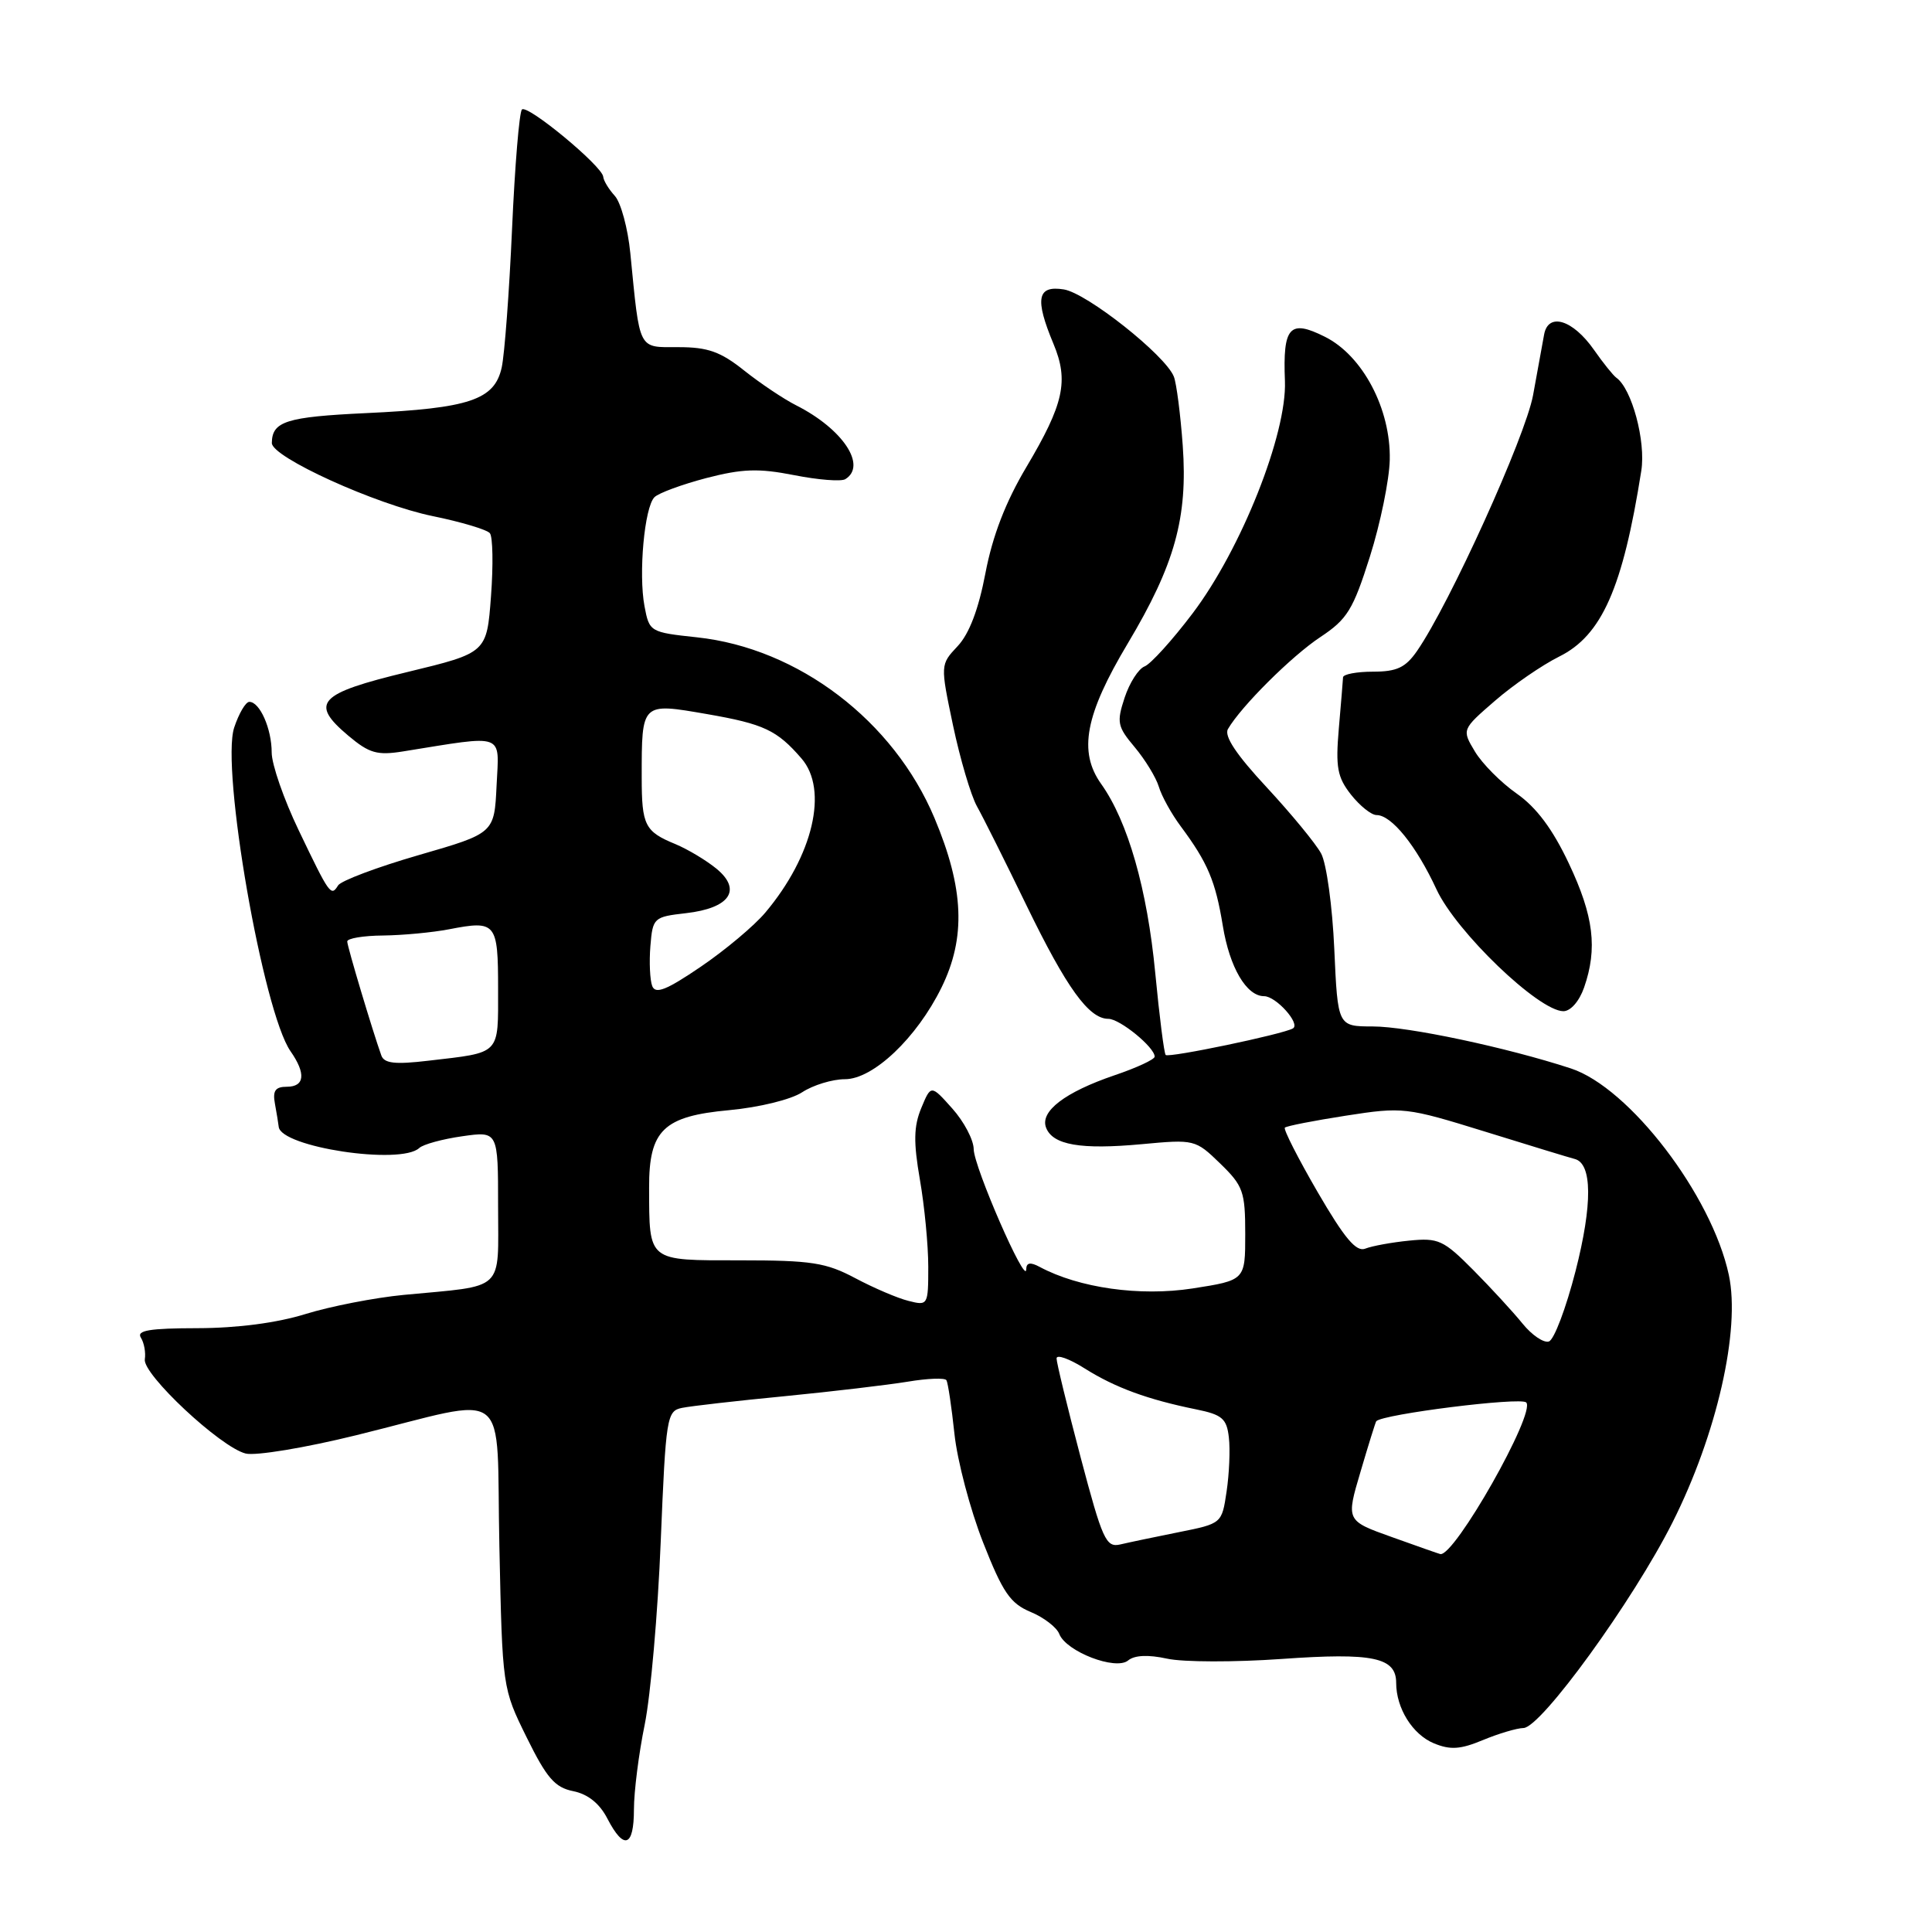 <?xml version="1.0" encoding="UTF-8" standalone="no"?>
<!DOCTYPE svg PUBLIC "-//W3C//DTD SVG 1.1//EN" "http://www.w3.org/Graphics/SVG/1.1/DTD/svg11.dtd" >
<svg xmlns="http://www.w3.org/2000/svg" xmlns:xlink="http://www.w3.org/1999/xlink" version="1.1" viewBox="0 0 256 256">
 <g >
 <path fill="currentColor"
d=" M 84.00 239.75 C 84.00 237.41 84.64 232.35 85.43 228.50 C 86.21 224.65 87.17 213.73 87.55 204.24 C 88.23 187.72 88.35 186.96 90.38 186.55 C 91.55 186.31 97.67 185.61 104.00 185.00 C 110.33 184.38 117.65 183.51 120.28 183.08 C 122.90 182.64 125.22 182.55 125.41 182.89 C 125.61 183.22 126.09 186.43 126.47 190.00 C 126.85 193.57 128.56 200.04 130.26 204.37 C 132.87 211.01 133.86 212.46 136.56 213.59 C 138.32 214.32 140.03 215.64 140.36 216.51 C 141.26 218.84 147.84 221.38 149.48 220.02 C 150.32 219.32 152.13 219.23 154.64 219.78 C 156.76 220.25 163.60 220.26 169.83 219.82 C 181.93 218.96 185.00 219.61 185.00 222.99 C 185.00 226.35 187.17 229.83 190.00 231.00 C 192.18 231.90 193.51 231.81 196.49 230.57 C 198.56 229.71 200.98 228.99 201.87 228.97 C 204.19 228.93 216.39 212.11 221.60 201.76 C 227.48 190.10 230.64 176.23 229.08 168.94 C 226.82 158.38 215.90 144.11 208.14 141.57 C 199.64 138.79 186.56 136.01 181.88 136.01 C 177.26 136.00 177.26 136.00 176.80 125.75 C 176.55 120.11 175.77 114.42 175.06 113.10 C 174.35 111.78 171.10 107.84 167.85 104.33 C 163.83 100.01 162.17 97.53 162.71 96.60 C 164.45 93.60 171.16 86.92 174.96 84.41 C 178.52 82.05 179.29 80.80 181.52 73.75 C 182.91 69.36 184.09 63.59 184.15 60.93 C 184.30 54.21 180.57 47.12 175.55 44.62 C 170.88 42.28 169.97 43.29 170.26 50.50 C 170.53 57.50 164.47 72.76 158.03 81.27 C 155.34 84.83 152.47 87.99 151.67 88.30 C 150.86 88.61 149.67 90.47 149.02 92.44 C 147.94 95.71 148.06 96.28 150.35 99.00 C 151.73 100.65 153.17 103.00 153.55 104.24 C 153.92 105.49 155.23 107.85 156.46 109.50 C 160.04 114.32 161.06 116.75 162.03 122.68 C 162.93 128.19 165.16 132.00 167.50 132.00 C 169.08 132.00 172.36 135.67 171.32 136.27 C 169.97 137.05 154.87 140.20 154.46 139.79 C 154.25 139.58 153.63 134.71 153.08 128.96 C 152.02 117.83 149.45 108.85 145.92 103.89 C 142.86 99.60 143.78 94.72 149.44 85.25 C 155.67 74.82 157.40 68.58 156.72 59.05 C 156.42 54.90 155.89 50.78 155.54 49.90 C 154.41 47.06 144.01 38.83 140.96 38.35 C 137.43 37.79 137.09 39.57 139.59 45.56 C 141.64 50.47 140.97 53.52 136.00 61.89 C 133.25 66.51 131.52 71.00 130.58 75.92 C 129.67 80.72 128.43 83.98 126.90 85.61 C 124.59 88.07 124.59 88.07 126.28 96.12 C 127.22 100.56 128.64 105.38 129.45 106.84 C 130.27 108.30 133.23 114.22 136.03 120.00 C 141.33 130.91 144.28 135.00 146.86 135.00 C 148.38 135.00 153.00 138.77 153.00 140.01 C 153.00 140.38 150.61 141.49 147.68 142.48 C 141.11 144.72 137.78 147.26 138.61 149.42 C 139.49 151.72 143.21 152.36 151.28 151.61 C 158.27 150.96 158.40 150.99 161.68 154.17 C 164.73 157.13 165.00 157.89 165.00 163.52 C 165.00 169.64 165.00 169.64 158.00 170.73 C 151.04 171.80 142.98 170.67 137.76 167.87 C 136.51 167.20 135.99 167.30 135.98 168.21 C 135.95 170.44 129.04 154.61 129.02 152.27 C 129.01 151.04 127.73 148.61 126.18 146.88 C 123.36 143.72 123.36 143.72 122.07 146.83 C 121.07 149.25 121.03 151.33 121.89 156.30 C 122.50 159.80 123.00 165.00 123.00 167.85 C 123.00 172.94 122.95 173.03 120.40 172.38 C 118.96 172.03 115.79 170.67 113.34 169.37 C 109.45 167.30 107.53 167.00 98.06 167.00 C 85.72 167.00 86.04 167.26 86.01 157.36 C 85.99 149.74 87.91 147.90 96.64 147.10 C 100.60 146.73 104.81 145.70 106.29 144.73 C 107.74 143.78 110.30 143.00 111.96 143.00 C 115.71 143.00 121.47 137.53 124.75 130.86 C 128.01 124.23 127.74 117.72 123.83 108.41 C 118.41 95.50 105.78 85.89 92.36 84.45 C 86.13 83.78 86.04 83.73 85.40 80.33 C 84.59 76.01 85.39 67.21 86.72 65.88 C 87.27 65.33 90.35 64.20 93.57 63.35 C 98.36 62.11 100.49 62.03 105.23 62.96 C 108.41 63.59 111.47 63.83 112.01 63.49 C 114.91 61.70 111.68 56.84 105.50 53.71 C 103.85 52.88 100.75 50.80 98.61 49.10 C 95.48 46.60 93.79 46.00 89.91 46.00 C 84.49 46.00 84.81 46.62 83.52 33.54 C 83.20 30.27 82.27 26.85 81.47 25.96 C 80.66 25.07 79.97 23.93 79.93 23.42 C 79.81 22.01 69.88 13.79 69.16 14.51 C 68.81 14.85 68.22 21.97 67.85 30.32 C 67.48 38.67 66.86 46.94 66.48 48.69 C 65.53 52.99 62.22 54.10 48.50 54.74 C 37.93 55.24 36.05 55.83 36.02 58.70 C 35.99 60.57 49.78 66.84 57.35 68.39 C 61.12 69.16 64.52 70.18 64.91 70.65 C 65.30 71.12 65.37 74.88 65.06 79.00 C 64.50 86.50 64.50 86.50 54.01 89.04 C 42.14 91.90 41.00 93.14 46.15 97.48 C 48.94 99.82 49.97 100.12 53.45 99.56 C 67.08 97.37 66.14 97.03 65.80 104.07 C 65.50 110.41 65.50 110.41 55.50 113.30 C 50.00 114.89 45.19 116.70 44.80 117.32 C 43.86 118.84 43.68 118.58 39.58 110.02 C 37.61 105.92 36.00 101.28 36.00 99.71 C 36.00 96.57 34.43 93.00 33.04 93.00 C 32.55 93.00 31.65 94.54 31.03 96.41 C 29.24 101.83 34.87 134.11 38.50 139.30 C 40.56 142.25 40.38 144.00 38.01 144.00 C 36.48 144.00 36.11 144.53 36.43 146.25 C 36.66 147.49 36.88 148.86 36.93 149.30 C 37.18 152.00 53.08 154.41 55.55 152.12 C 56.07 151.63 58.64 150.93 61.25 150.56 C 66.00 149.88 66.00 149.88 66.00 159.86 C 66.00 171.31 67.09 170.29 53.50 171.58 C 49.65 171.95 43.80 173.09 40.50 174.11 C 36.71 175.29 31.45 175.98 26.19 175.99 C 19.79 176.00 18.06 176.29 18.67 177.25 C 19.10 177.94 19.33 179.23 19.19 180.11 C 18.86 182.08 29.22 191.77 32.55 192.60 C 33.86 192.93 40.45 191.84 47.22 190.17 C 68.11 185.03 65.70 183.16 66.17 204.89 C 66.57 223.67 66.57 223.69 69.79 230.22 C 72.44 235.60 73.52 236.85 75.96 237.34 C 77.90 237.73 79.45 238.97 80.48 240.97 C 82.67 245.20 84.00 244.75 84.00 239.75 Z  M 209.90 130.85 C 211.70 125.68 211.18 121.38 207.88 114.41 C 205.74 109.87 203.59 106.99 200.98 105.16 C 198.89 103.70 196.40 101.19 195.44 99.59 C 193.69 96.67 193.69 96.67 198.10 92.85 C 200.52 90.75 204.35 88.12 206.60 87.00 C 212.25 84.20 215.03 77.91 217.48 62.38 C 218.10 58.47 216.22 51.48 214.16 50.04 C 213.75 49.74 212.42 48.09 211.22 46.37 C 208.41 42.35 205.14 41.35 204.60 44.34 C 204.39 45.53 203.73 49.14 203.14 52.36 C 202.12 57.88 192.08 80.02 187.77 86.25 C 186.24 88.46 185.09 89.00 181.93 89.00 C 179.77 89.00 177.98 89.34 177.96 89.75 C 177.94 90.16 177.69 93.22 177.40 96.54 C 176.96 101.67 177.20 102.98 179.01 105.29 C 180.19 106.78 181.71 108.00 182.40 108.00 C 184.39 108.00 187.66 112.06 190.34 117.84 C 192.94 123.46 203.87 133.96 207.15 133.99 C 208.11 133.99 209.26 132.68 209.90 130.85 Z  M 184.43 203.67 C 178.35 201.50 178.35 201.50 180.28 195.00 C 181.33 191.43 182.27 188.42 182.36 188.32 C 183.21 187.38 201.49 185.09 202.23 185.83 C 203.56 187.16 192.69 206.35 190.84 205.92 C 190.65 205.88 187.77 204.87 184.43 203.67 Z  M 143.18 193.07 C 141.43 186.44 140.00 180.56 140.00 180.00 C 140.00 179.43 141.69 180.04 143.75 181.34 C 147.77 183.87 152.09 185.45 158.50 186.75 C 161.94 187.45 162.55 187.97 162.83 190.47 C 163.02 192.07 162.88 195.29 162.53 197.63 C 161.90 201.88 161.90 201.88 156.20 203.02 C 153.06 203.65 149.57 204.38 148.43 204.65 C 146.55 205.08 146.08 204.03 143.18 193.07 Z  M 201.75 175.39 C 200.51 173.86 197.57 170.66 195.22 168.29 C 191.27 164.31 190.59 164.00 186.72 164.39 C 184.40 164.62 181.79 165.10 180.91 165.45 C 179.71 165.93 178.17 164.11 174.59 157.95 C 171.99 153.47 170.04 149.63 170.25 149.42 C 170.46 149.20 174.11 148.49 178.35 147.83 C 185.90 146.66 186.32 146.71 196.79 149.95 C 202.68 151.78 208.02 153.41 208.66 153.57 C 210.99 154.17 211.03 159.57 208.77 168.42 C 207.51 173.32 205.93 177.52 205.24 177.75 C 204.56 177.98 202.99 176.92 201.75 175.39 Z  M 50.53 139.86 C 49.40 136.71 46.02 125.44 46.01 124.75 C 46.01 124.34 48.14 123.98 50.75 123.96 C 53.36 123.93 57.31 123.56 59.53 123.13 C 65.73 121.93 66.00 122.25 66.00 131.02 C 66.00 139.87 66.44 139.42 56.76 140.55 C 52.36 141.07 50.91 140.91 50.53 139.86 Z  M 86.42 130.65 C 86.12 129.86 86.01 127.48 86.18 125.36 C 86.49 121.60 86.62 121.49 90.90 121.00 C 96.69 120.34 98.35 117.93 94.95 115.12 C 93.60 114.01 91.15 112.54 89.50 111.85 C 85.44 110.18 85.03 109.37 85.03 103.00 C 85.03 93.04 84.96 93.11 93.68 94.62 C 101.22 95.93 102.96 96.75 106.20 100.50 C 109.80 104.65 107.74 113.40 101.41 120.92 C 99.94 122.67 96.09 125.90 92.85 128.10 C 88.31 131.19 86.85 131.77 86.42 130.65 Z "/>
</g>
</svg>